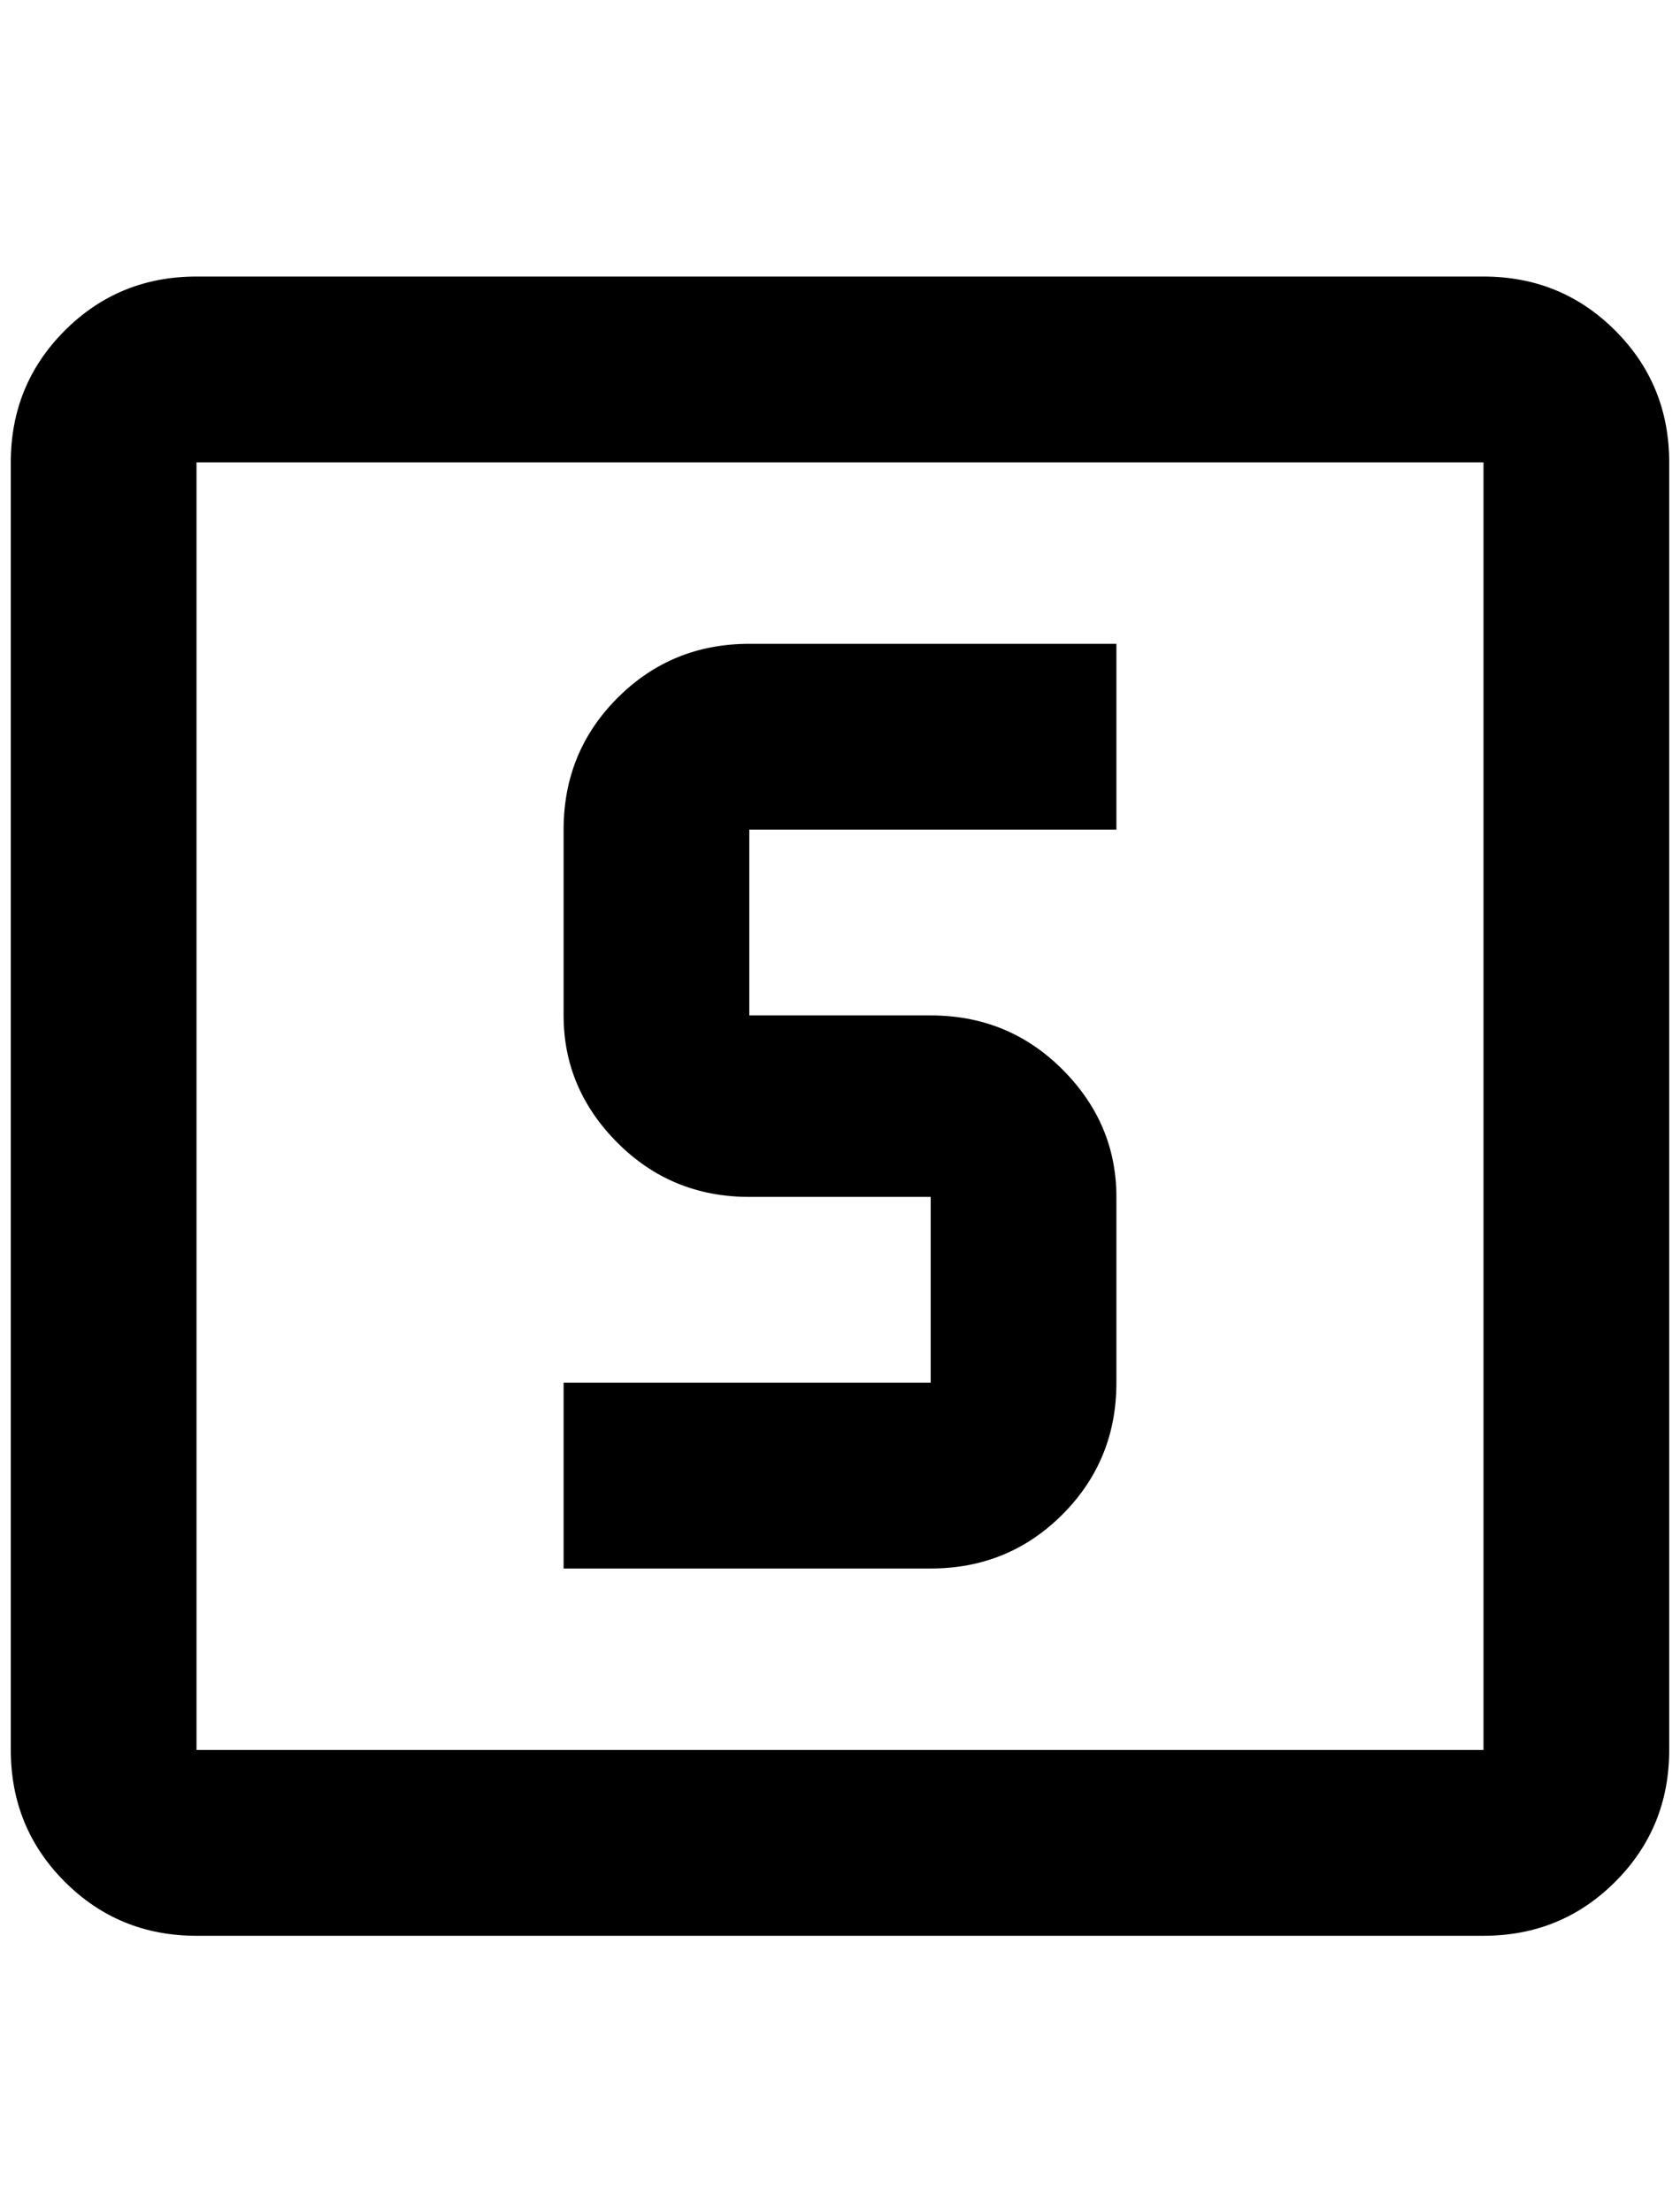 <?xml version="1.0" standalone="no"?>
<!DOCTYPE svg PUBLIC "-//W3C//DTD SVG 1.1//EN" "http://www.w3.org/Graphics/SVG/1.1/DTD/svg11.dtd" >
<svg xmlns="http://www.w3.org/2000/svg" xmlns:xlink="http://www.w3.org/1999/xlink" version="1.1" viewBox="-10 0 1556 2048">
   <path fill="currentColor"
d="M684 596h340v172h-340v172h168q72 0 122 50t50 118v172q0 72 -50 122t-122 50h-340v-172h340v-172h-168q-72 0 -122 -50t-50 -118v-172q0 -72 50 -122t122 -50zM172 256h1192q72 0 122 50t50 122v1192q0 72 -50 122t-122 50h-1192q-72 0 -122 -50t-50 -122v-1192
q0 -72 50 -122t122 -50zM172 428v1192h1192v-1192h-1192z" />
</svg>
